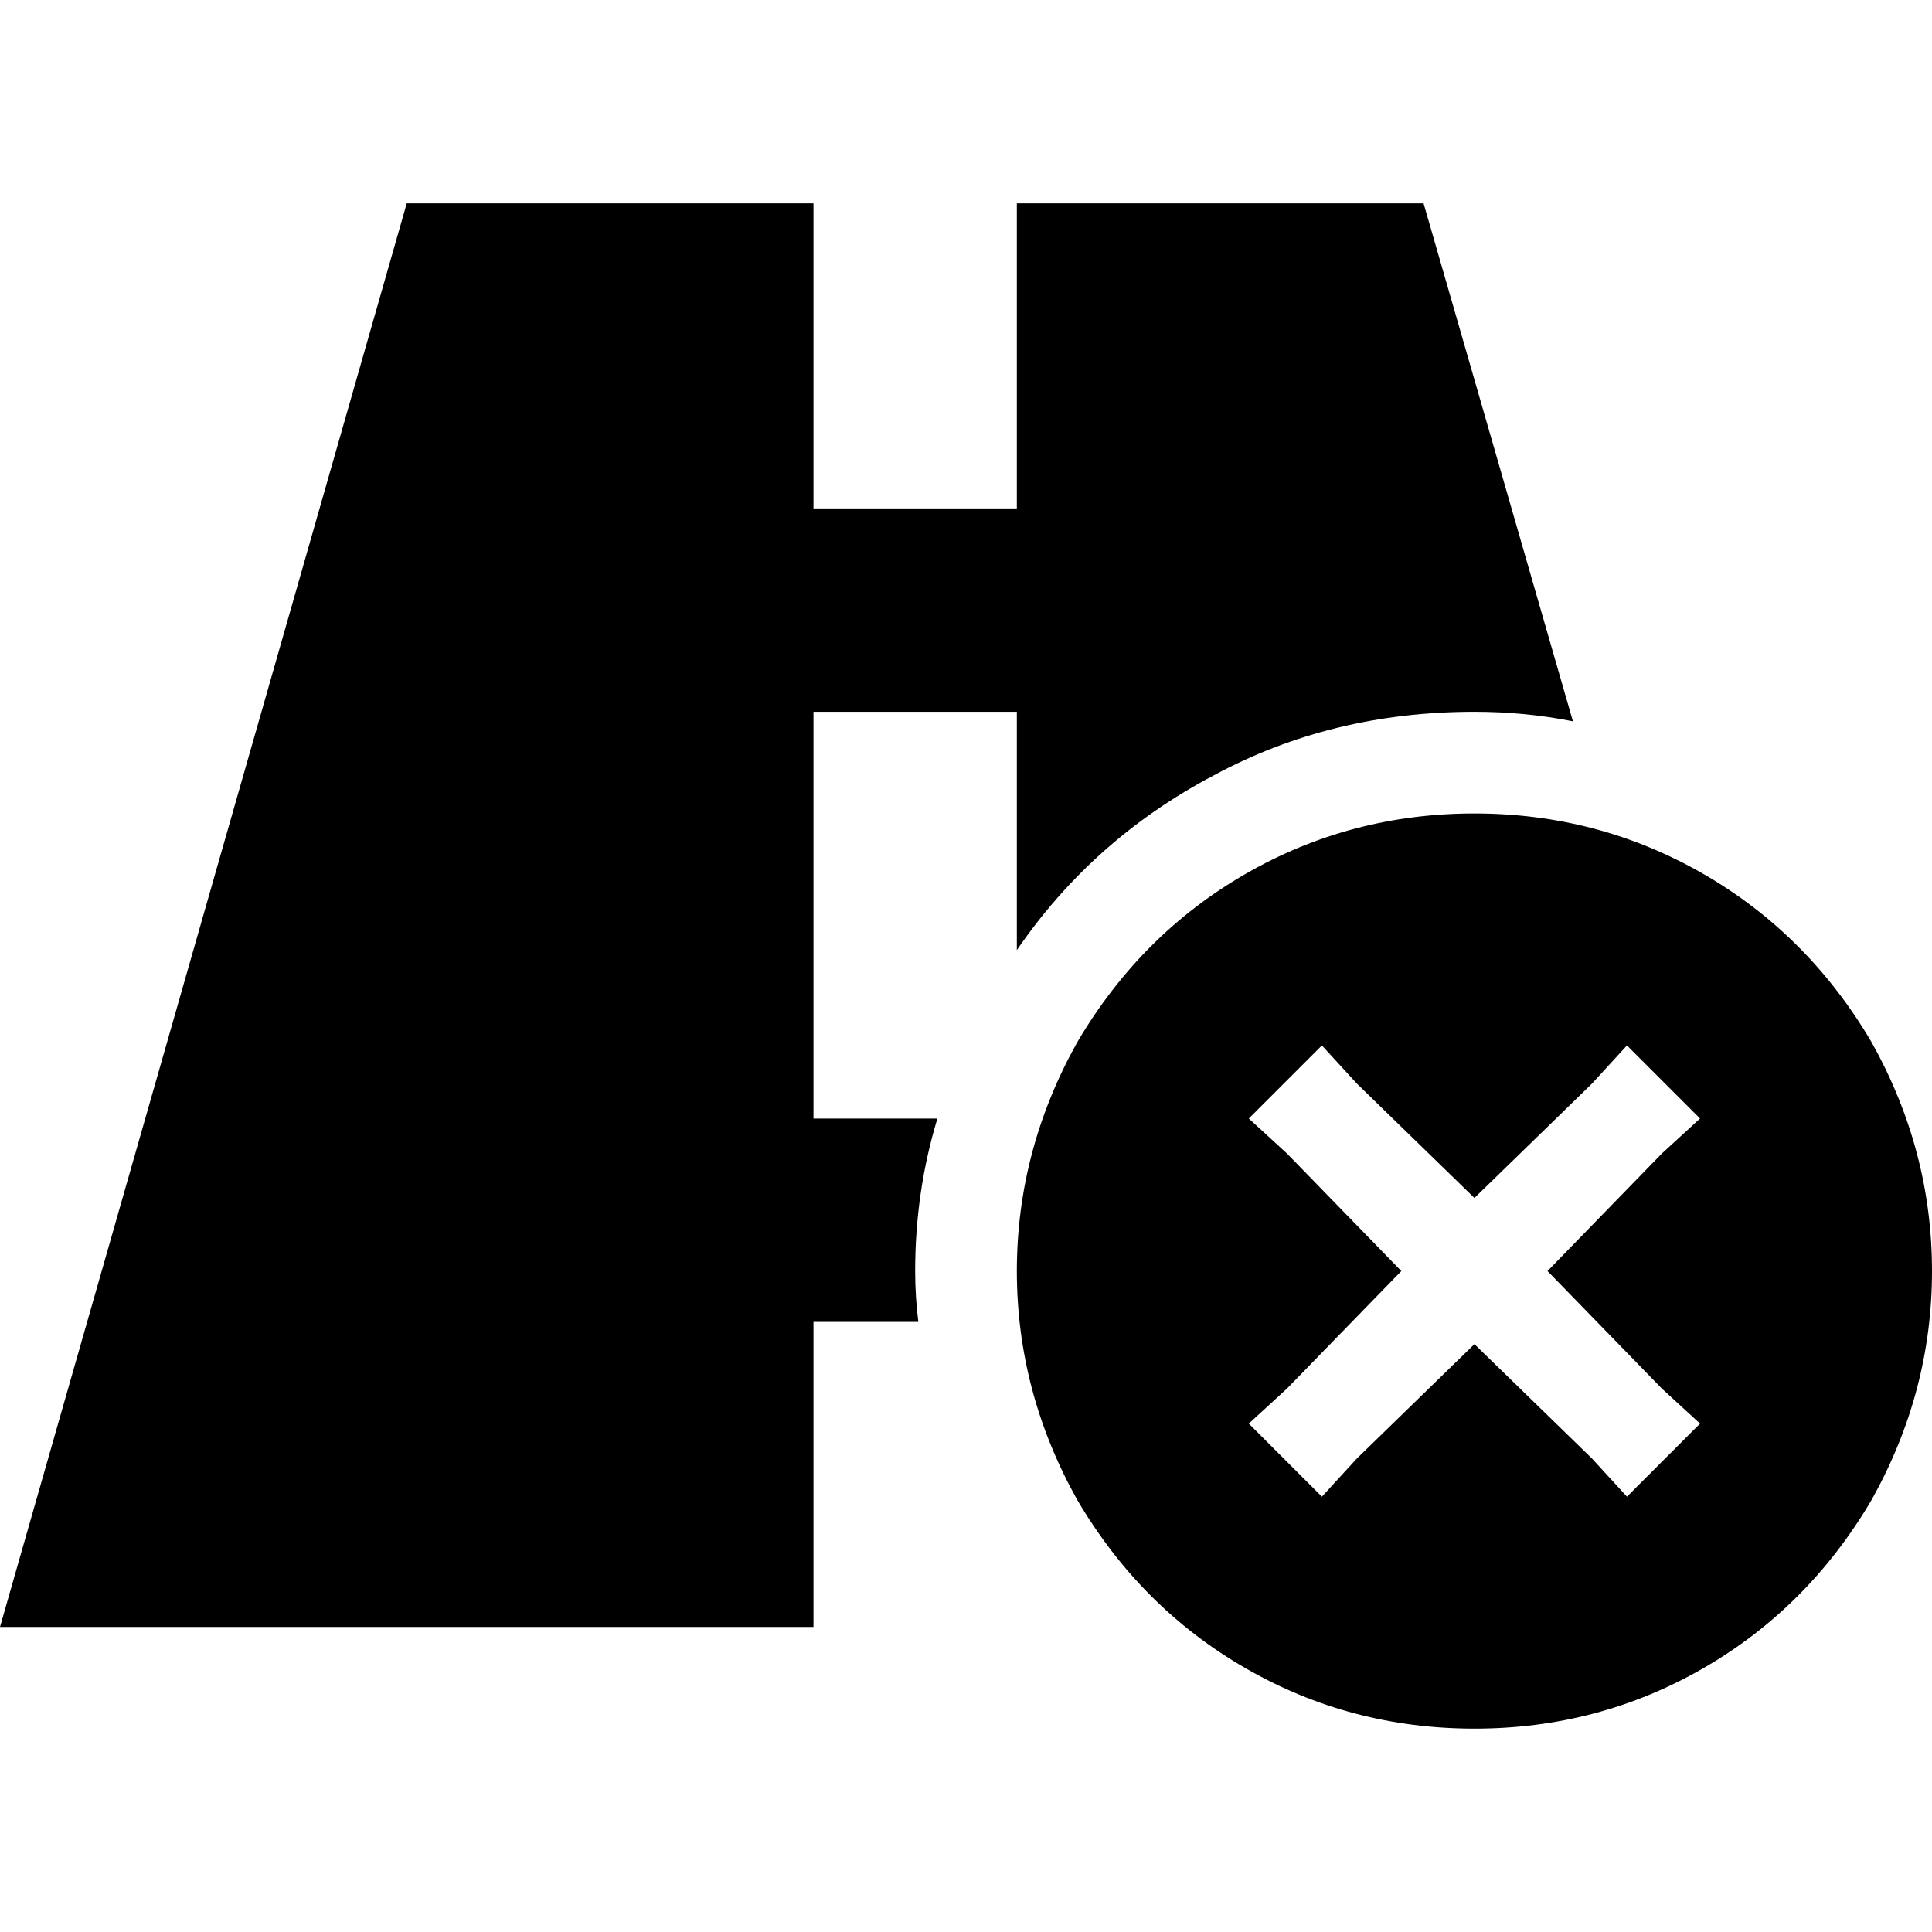 <svg xmlns="http://www.w3.org/2000/svg" viewBox="0 0 512 512">
  <path d="M 107.789 53.895 L 215.579 53.895 L 107.789 53.895 L 215.579 53.895 L 215.579 107.789 L 215.579 107.789 L 215.579 134.737 L 215.579 134.737 L 269.474 134.737 L 269.474 134.737 L 269.474 107.789 L 269.474 107.789 L 269.474 53.895 L 269.474 53.895 L 377.263 53.895 L 377.263 53.895 L 416.842 191.158 L 416.842 191.158 Q 404.211 188.632 390.737 188.632 Q 352.842 188.632 321.684 205.474 Q 289.684 222.316 269.474 251.789 L 269.474 215.579 L 269.474 215.579 L 269.474 188.632 L 269.474 188.632 L 215.579 188.632 L 215.579 188.632 L 215.579 215.579 L 215.579 215.579 L 215.579 269.474 L 215.579 269.474 L 215.579 296.421 L 215.579 296.421 L 248.421 296.421 L 248.421 296.421 Q 242.526 315.789 242.526 336.842 Q 242.526 343.579 243.368 350.316 L 215.579 350.316 L 215.579 350.316 L 215.579 377.263 L 215.579 377.263 L 215.579 431.158 L 215.579 431.158 L 0 431.158 L 0 431.158 L 107.789 53.895 L 107.789 53.895 Z M 390.737 215.579 Q 423.579 215.579 451.368 231.579 L 451.368 231.579 L 451.368 231.579 Q 479.158 247.579 496 276.211 Q 512 304.842 512 336.842 Q 512 368.842 496 397.474 Q 479.158 426.105 451.368 442.105 Q 423.579 458.105 390.737 458.105 Q 357.895 458.105 330.105 442.105 Q 302.316 426.105 285.474 397.474 Q 269.474 368.842 269.474 336.842 Q 269.474 304.842 285.474 276.211 Q 302.316 247.579 330.105 231.579 Q 357.895 215.579 390.737 215.579 L 390.737 215.579 Z M 440.421 305.684 L 450.526 296.421 L 440.421 305.684 L 450.526 296.421 L 431.158 277.053 L 431.158 277.053 L 421.895 287.158 L 421.895 287.158 L 390.737 317.474 L 390.737 317.474 L 359.579 287.158 L 359.579 287.158 L 350.316 277.053 L 350.316 277.053 L 330.947 296.421 L 330.947 296.421 L 341.053 305.684 L 341.053 305.684 L 371.368 336.842 L 371.368 336.842 L 341.053 368 L 341.053 368 L 330.947 377.263 L 330.947 377.263 L 350.316 396.632 L 350.316 396.632 L 359.579 386.526 L 359.579 386.526 L 390.737 356.211 L 390.737 356.211 L 421.895 386.526 L 421.895 386.526 L 431.158 396.632 L 431.158 396.632 L 450.526 377.263 L 450.526 377.263 L 440.421 368 L 440.421 368 L 410.105 336.842 L 410.105 336.842 L 440.421 305.684 L 440.421 305.684 Z" />
</svg>